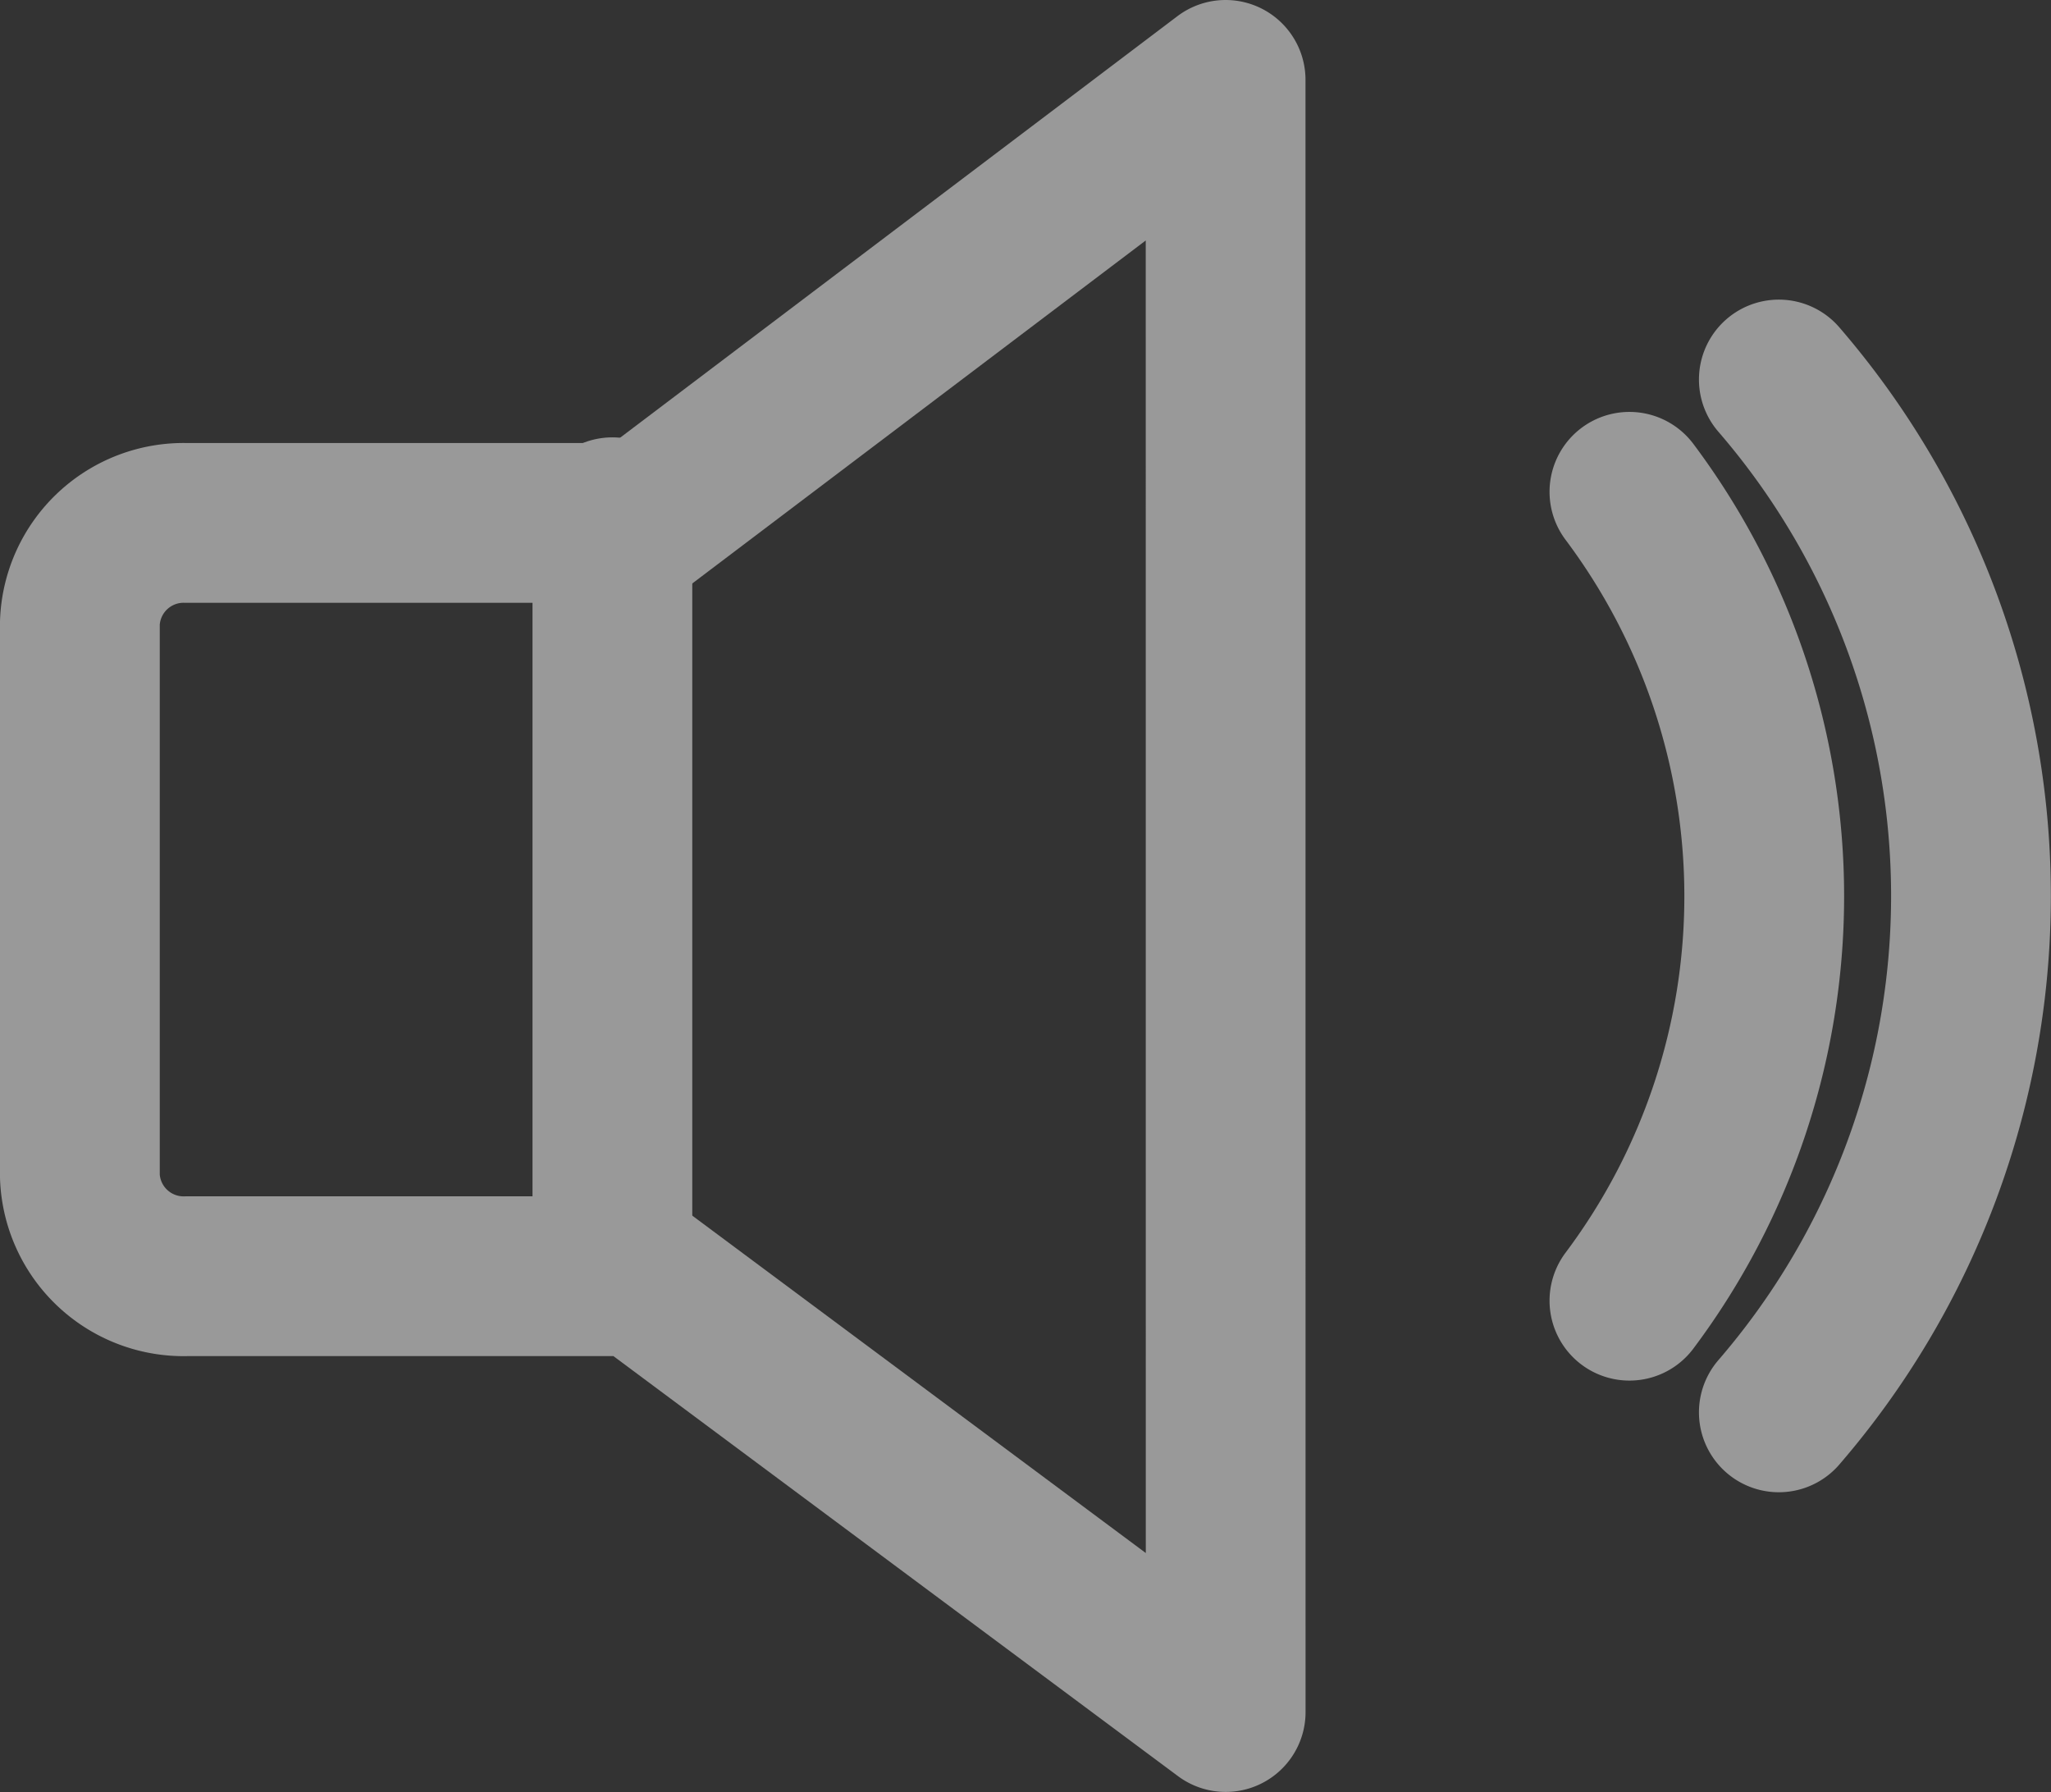 <svg xmlns="http://www.w3.org/2000/svg" width="32.095" height="28.038" viewBox="0 0 32.095 28.038">
  <rect x="0" y="0" width="32.095" height="28.038" fill="#333333" stroke="none"/>
  <g id="Group_37" data-name="Group 37" transform="translate(-0.75 1.25)" opacity="0.5">
    <path id="Path_26" data-name="Path 26" d="M222.533,134.259l-9.166,6.932h-7.09a1.624,1.624,0,0,0-1.673,1.558v8.67a1.624,1.624,0,0,0,1.673,1.558h7.09l9.167,6.819Z" transform="translate(-202.604 -134.259)" fill="none" stroke="#fff" stroke-linecap="round" stroke-linejoin="round" stroke-width="2.5"/>
    <line id="Line_3" data-name="Line 3" y2="11.851" transform="translate(10.333 6.843)" fill="none" stroke="#fff" stroke-linecap="round" stroke-linejoin="round" stroke-width="2.5"/>
    <path id="Path_27" data-name="Path 27" d="M248.206,147.5a10.546,10.546,0,0,1,0,12.656" transform="translate(-221.958 -141.055)" fill="none" stroke="#fff" stroke-linecap="round" stroke-miterlimit="10" stroke-width="2.5"/>
    <path id="Path_28" data-name="Path 28" d="M252.4,142.666a12.36,12.36,0,0,1,0,16.16" transform="translate(-223.814 -137.978)" fill="none" stroke="#fff" stroke-linecap="round" stroke-miterlimit="10" stroke-width="2.5"/>
  </g>
</svg>
